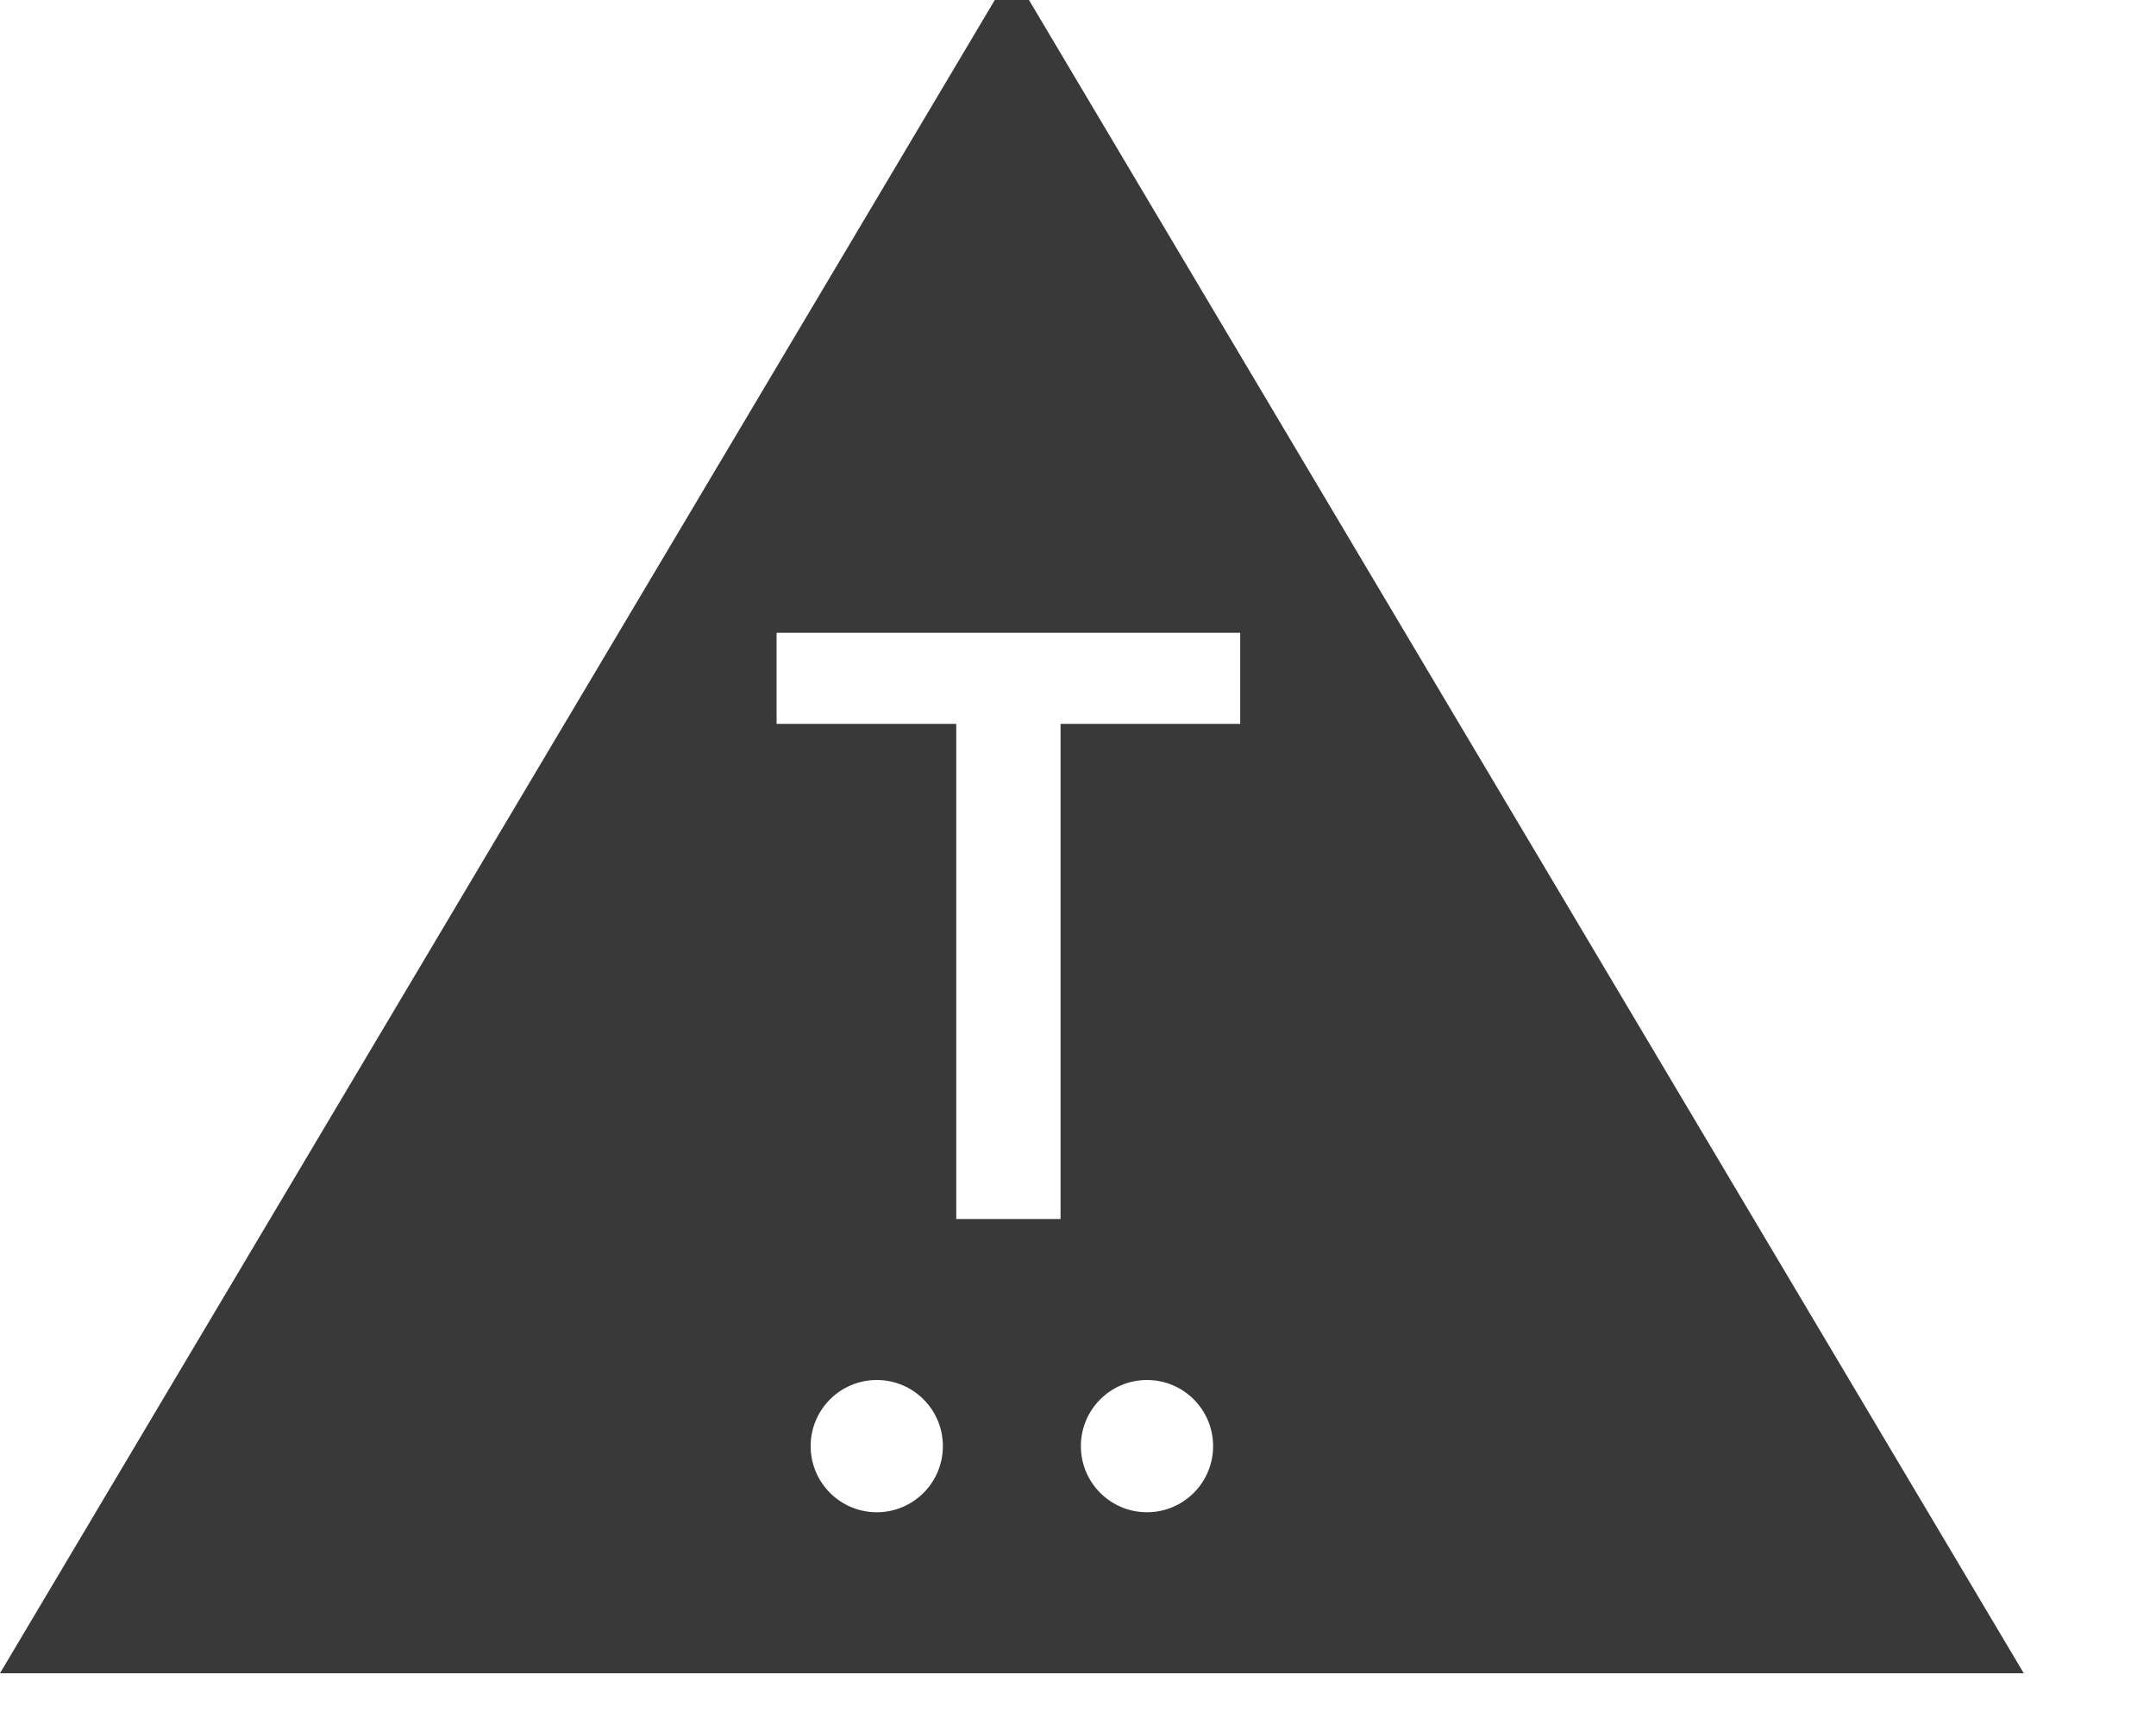 <?xml version="1.0" encoding="UTF-8" standalone="no"?>
<svg width="375px" height="300px" viewBox="0 0 375 300" version="1.1" xmlns="http://www.w3.org/2000/svg" xmlns:xlink="http://www.w3.org/1999/xlink" xmlns:sketch="http://www.bohemiancoding.com/sketch/ns">
    <title>noun-thing-plural</title>
    <description>Created with Sketch (http://www.bohemiancoding.com/sketch)</description>
    <defs></defs>
    <g id="Nouns" stroke="none" stroke-width="1" fill="none" fill-rule="evenodd" sketch:type="MSPage">
        <g id="noun-thing-plural" sketch:type="MSArtboardGroup" fill="#393939">
            <path d="M176,-5 L352,291 L0,291 L176,-5 Z M152.5,263 C158.851,263 164,257.851 164,251.5 C164,245.149 158.851,240 152.5,240 C146.149,240 141,245.149 141,251.5 C141,257.851 146.149,263 152.5,263 Z M199.5,263 C205.851,263 211,257.851 211,251.5 C211,245.149 205.851,240 199.5,240 C193.149,240 188,245.149 188,251.5 C188,257.851 193.149,263 199.5,263 Z M166.324,125.888 L135.076,125.888 L135.076,110.048 L215.716,110.048 L215.716,125.888 L184.468,125.888 L184.468,212 L166.324,212 L166.324,125.888 Z M166.324,125.888" id="Triangle-1" sketch:type="MSShapeGroup"></path>
        </g>
    </g>
</svg>